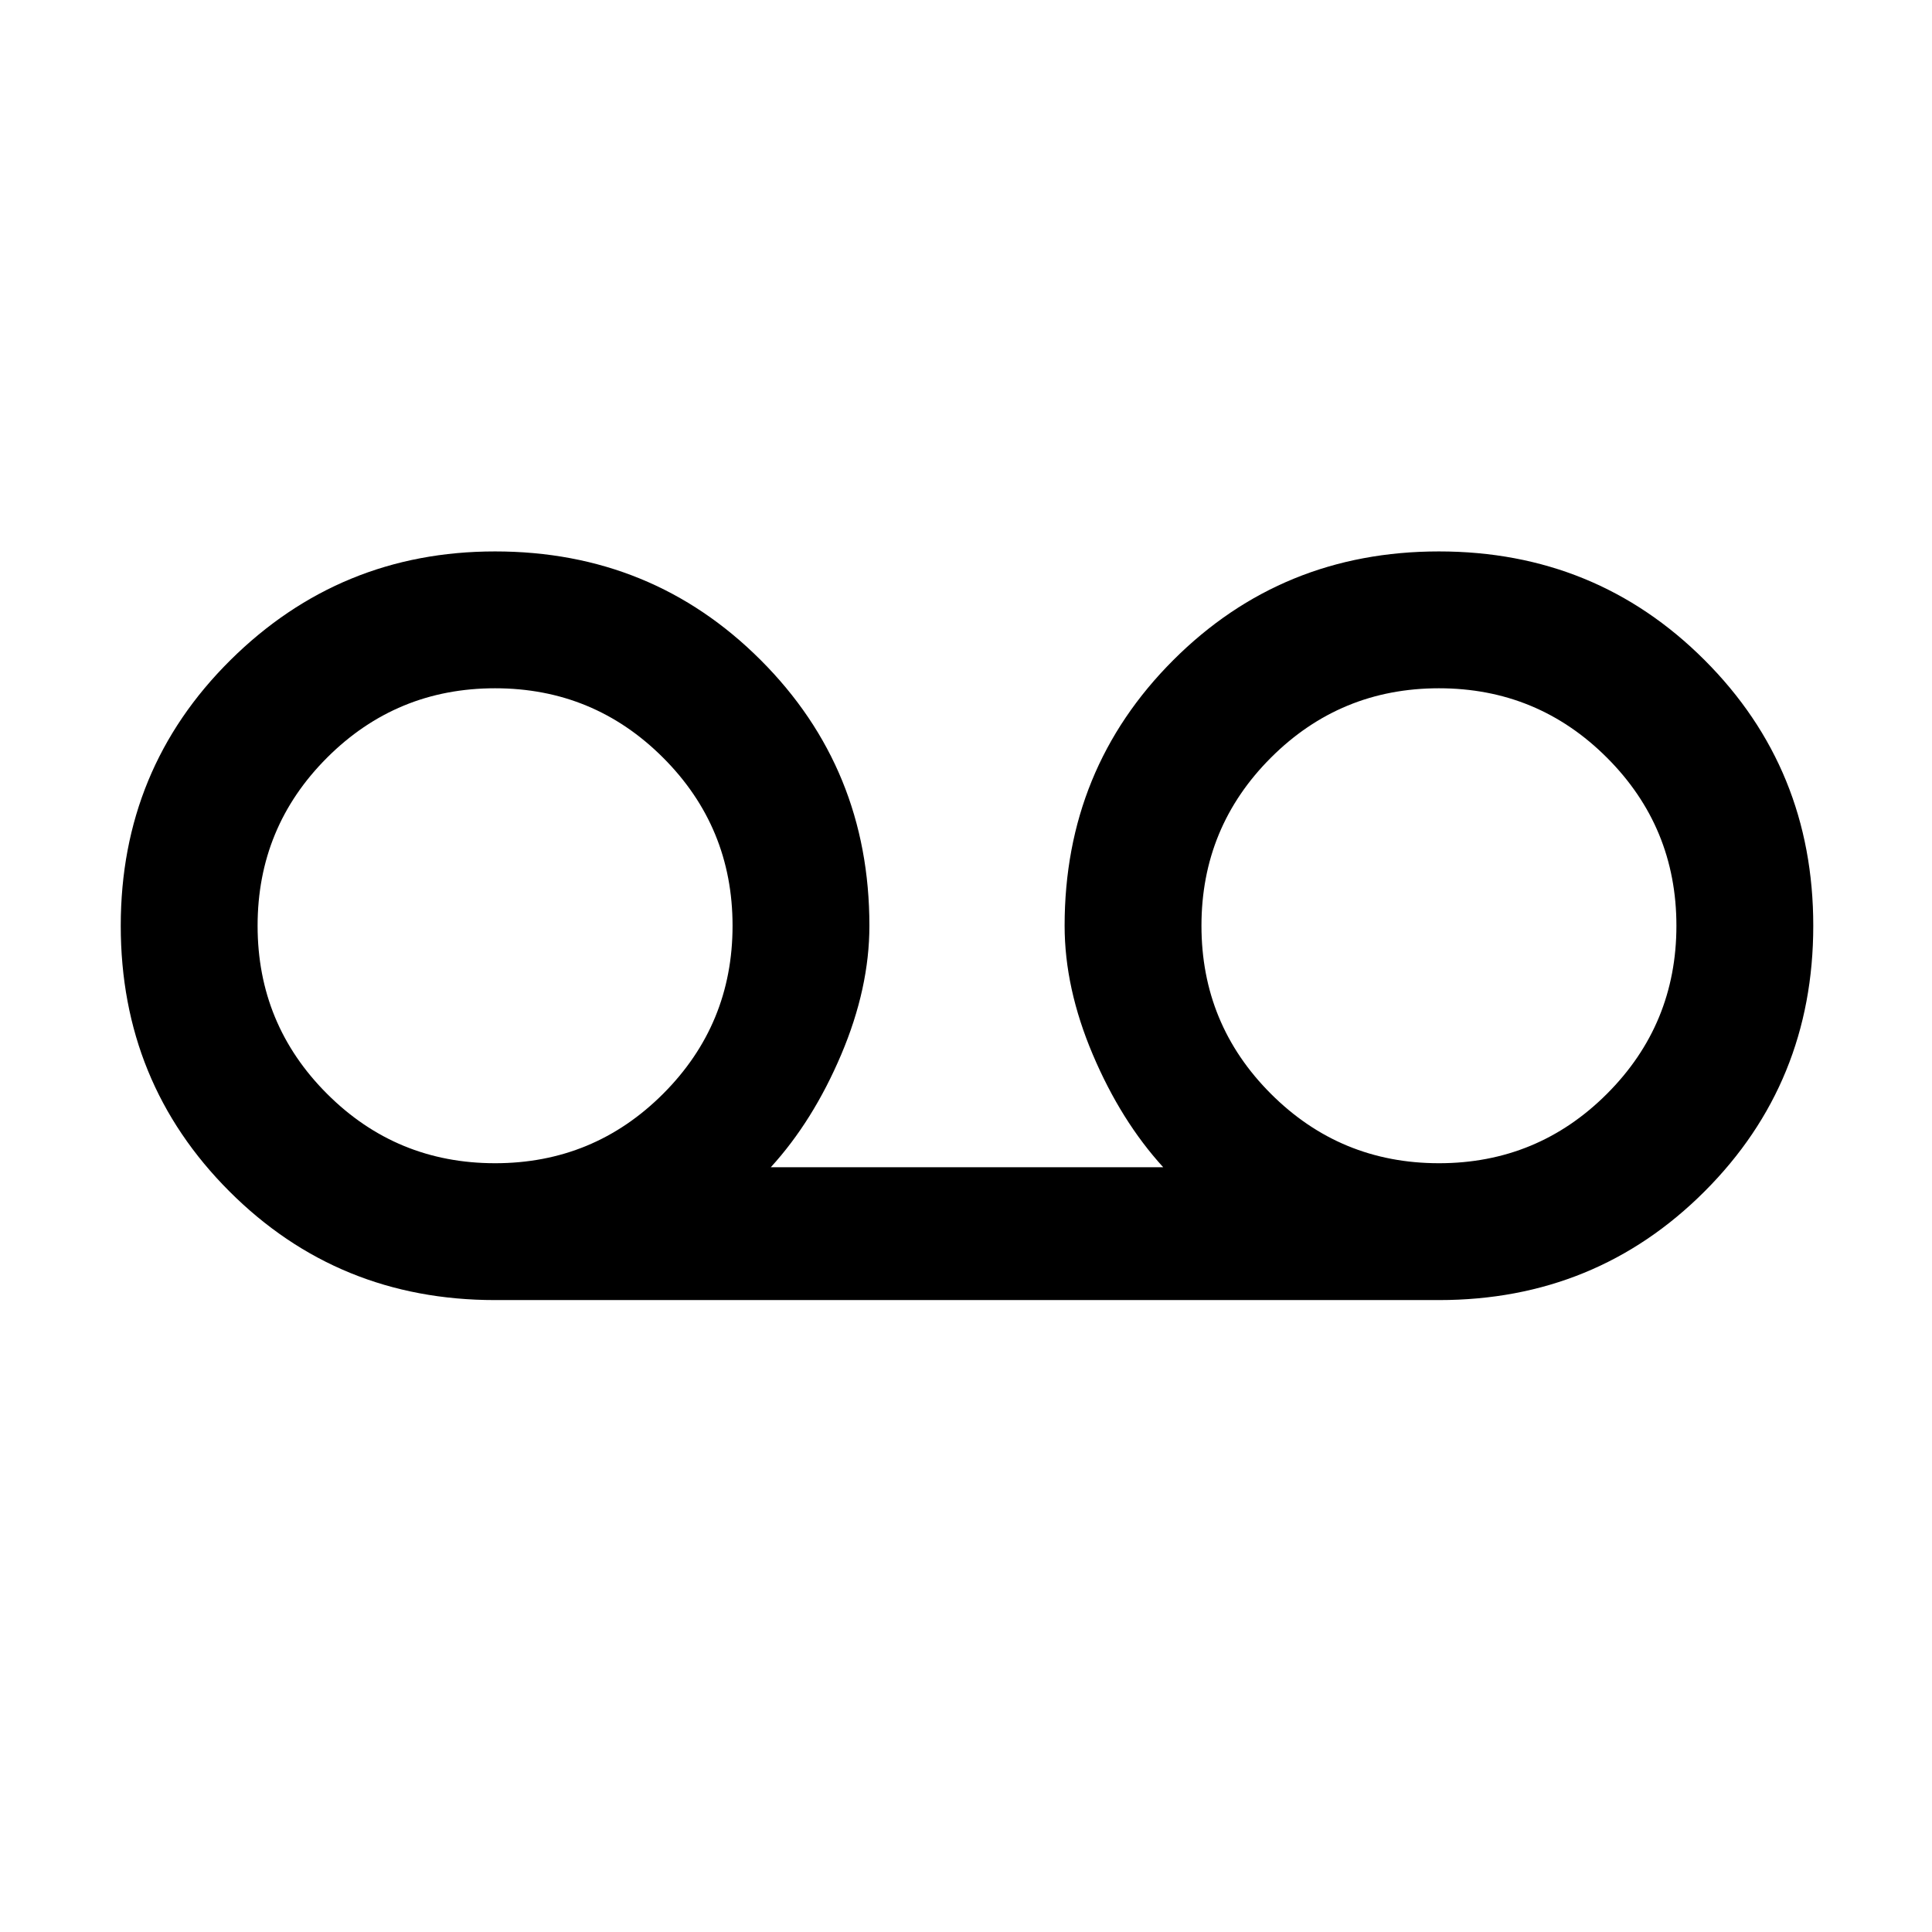 <svg xmlns="http://www.w3.org/2000/svg" height="48" width="48"><path d="M12.3 32.3q-3.9 0-6.6-2.7Q3 26.9 3 23q0-3.9 2.725-6.6 2.725-2.7 6.575-2.7 3.9 0 6.6 2.7 2.7 2.7 2.7 6.6 0 1.55-.7 3.2-.7 1.65-1.75 2.8h9.75q-1.05-1.15-1.75-2.8t-.7-3.2q0-3.9 2.7-6.6 2.7-2.7 6.6-2.7 3.9 0 6.6 2.7 2.7 2.7 2.7 6.6 0 3.9-2.7 6.6-2.7 2.7-6.6 2.7Zm0-3.4q2.45 0 4.175-1.725Q18.2 25.45 18.2 23q0-2.45-1.725-4.175Q14.75 17.1 12.3 17.1q-2.45 0-4.175 1.725Q6.4 20.55 6.4 23q0 2.45 1.725 4.175Q9.85 28.9 12.3 28.9Zm23.45 0q2.45 0 4.175-1.725Q41.65 25.45 41.65 23q0-2.45-1.725-4.175Q38.2 17.1 35.75 17.1q-2.45 0-4.175 1.725Q29.85 20.55 29.85 23q0 2.45 1.725 4.175Q33.3 28.9 35.75 28.9ZM12.3 23.1Zm23.55 0Z"/></svg>